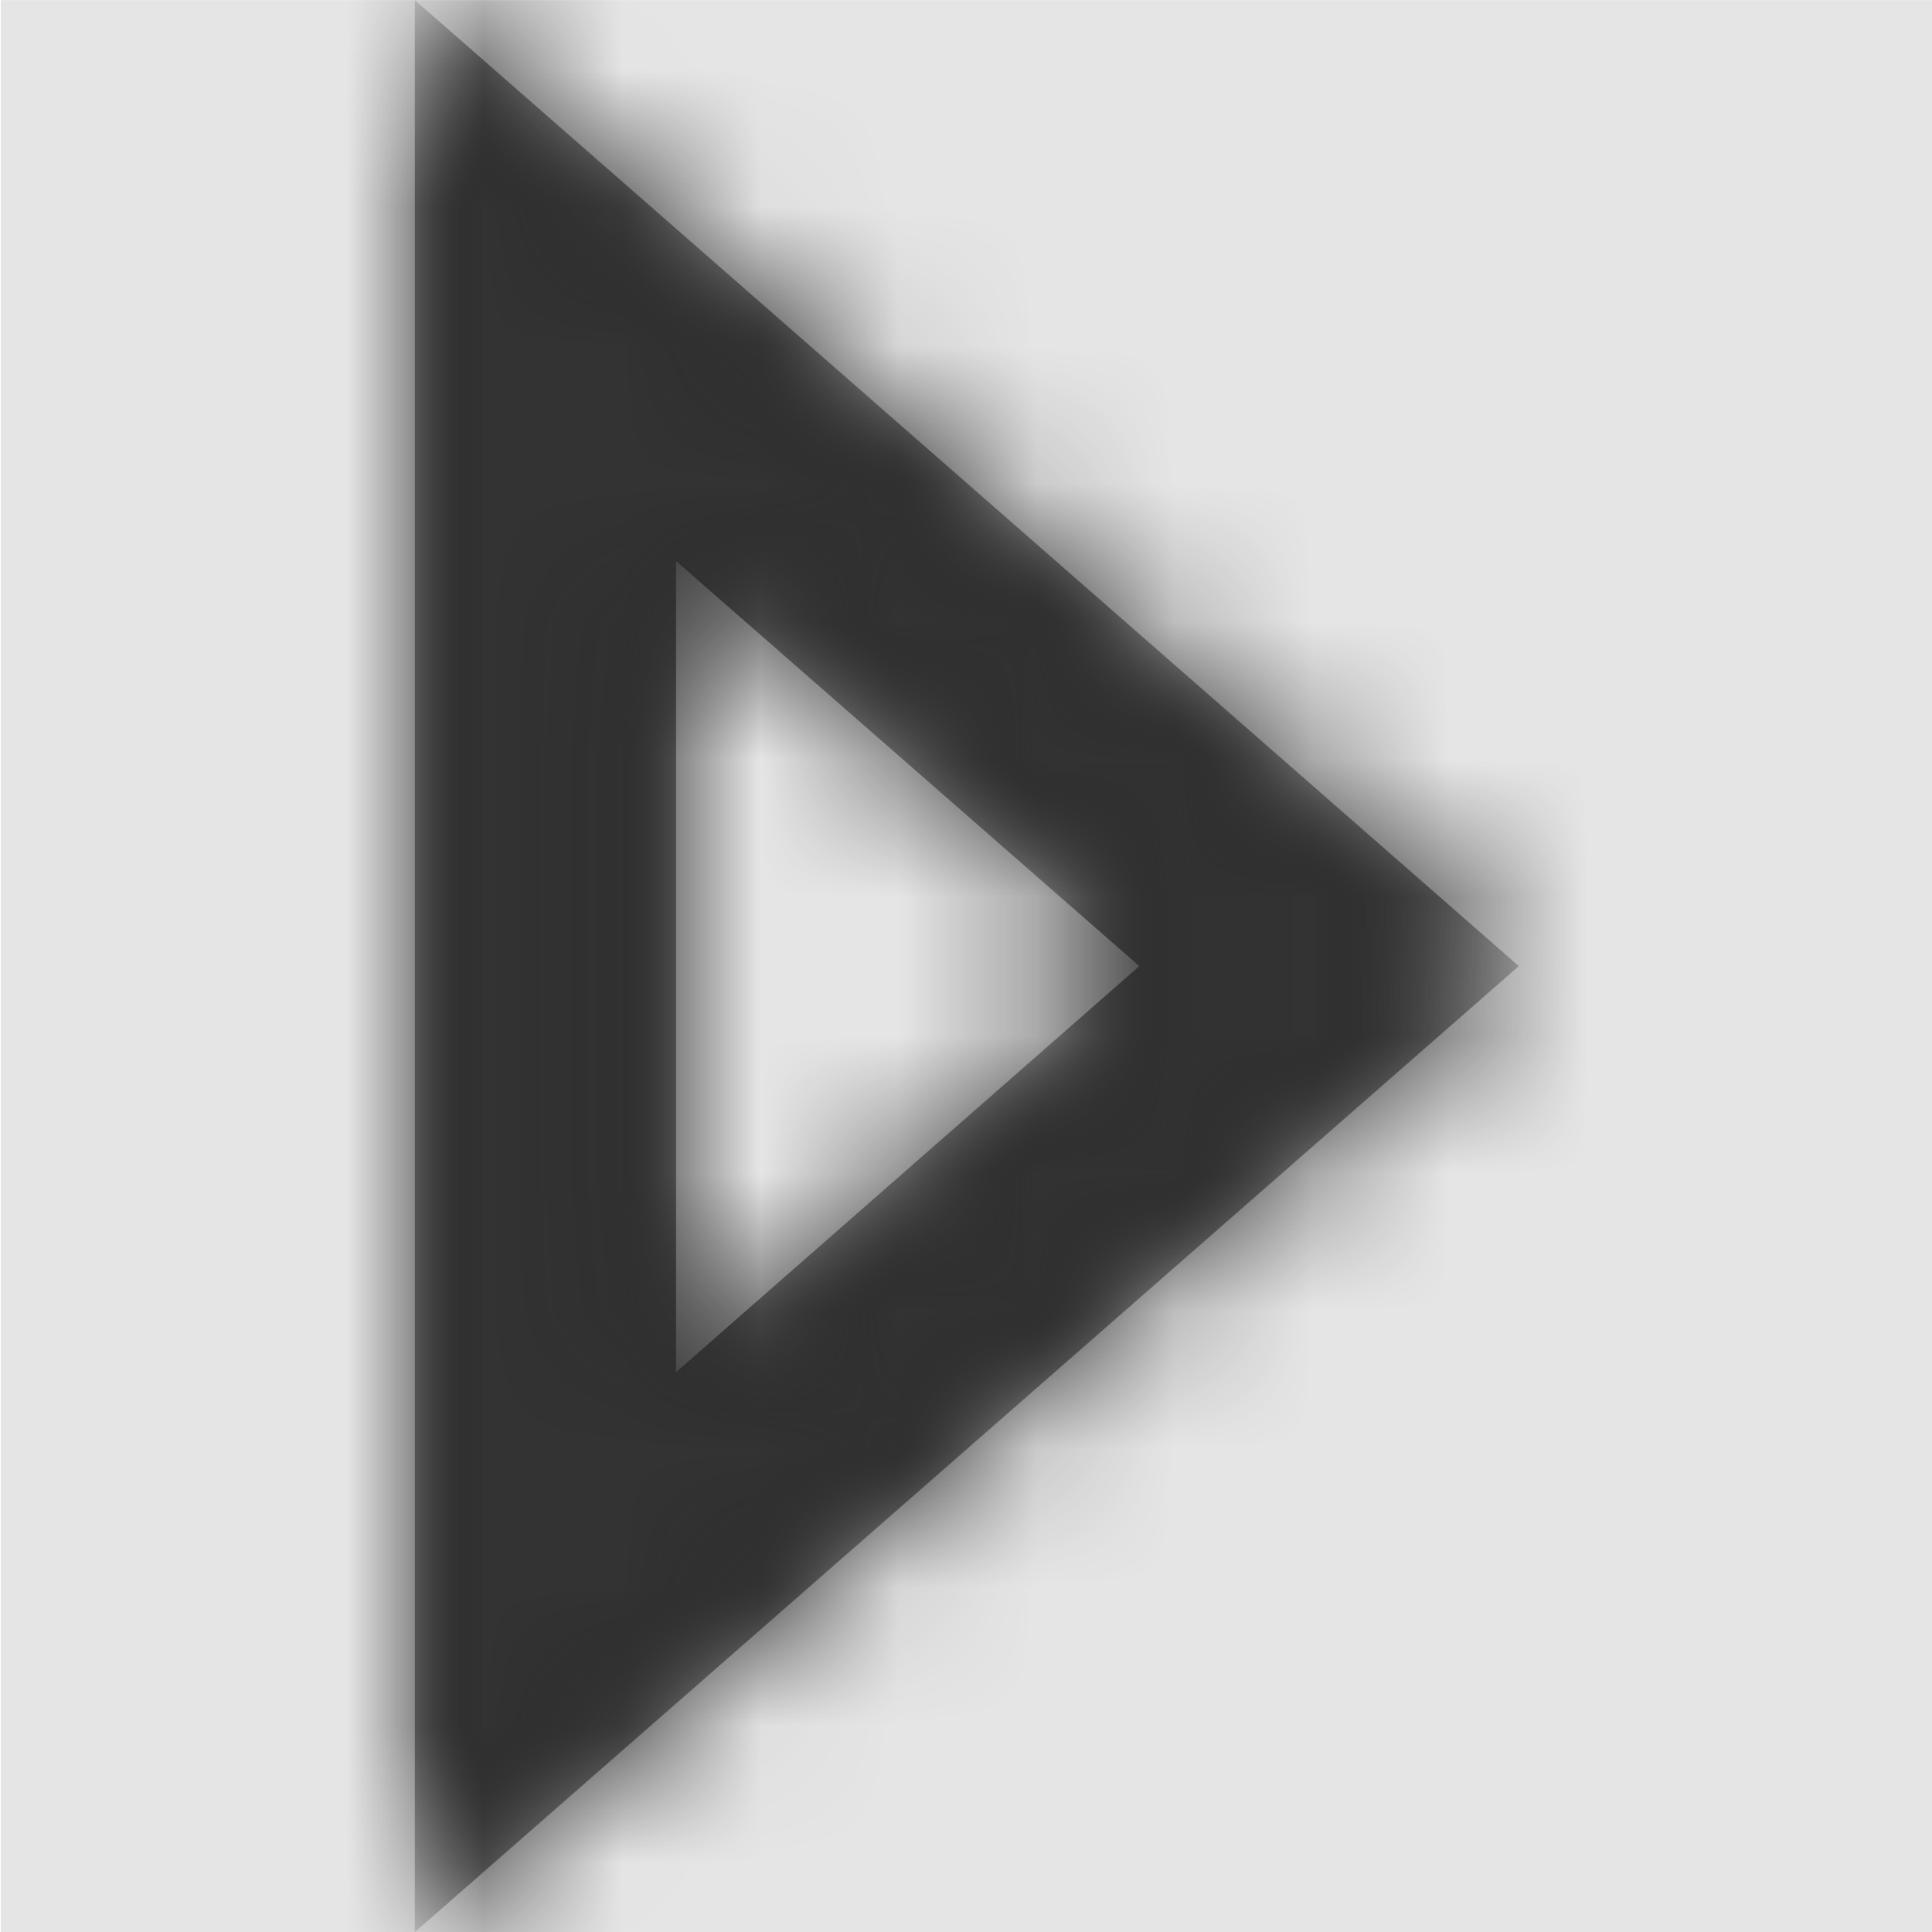 <svg width="1000" height="1000" viewBox="0 0 1000 1000" version="1.1" xmlns="http://www.w3.org/2000/svg" xmlns:xlink="http://www.w3.org/1999/xlink">
<title>toggle-tree-collapsed</title>
<desc>Created using Figma</desc>
<g id="Canvas" transform="matrix(71.429 0 0 71.429 -67785.7 -16142.9)">
<rect x="949" y="226" width="14" height="14" fill="#E5E5E5"/>
<g id="toggle-tree-collapsed">
<mask id="mask0_outline" mask-type="alpha">
<g id="Mask">
<use xlink:href="#path0_fill" transform="translate(952 226)" fill="#FFFFFF"/>
</g>
</mask>
<g id="Mask" mask="url(#mask0_outline)">
<use xlink:href="#path0_fill" transform="translate(952 226)"/>
</g>
<g id="&#226;&#134;&#170;&#240;&#159;&#142;&#168;Color" mask="url(#mask0_outline)">
<g id="Rectangle 3">
<use xlink:href="#path1_fill" transform="translate(949 226)" fill="#333333"/>
</g>
</g>
</g>
</g>
<defs>
<path id="path0_fill" fill-rule="evenodd" d="M 8 7L 0 0L 0 14L 8 7ZM 1.893 9.942L 1.893 4.065L 5.25 7L 1.893 9.942Z"/>
<path id="path1_fill" fill-rule="evenodd" d="M 0 0L 14 0L 14 14L 0 14L 0 0Z"/>
</defs>
</svg>
